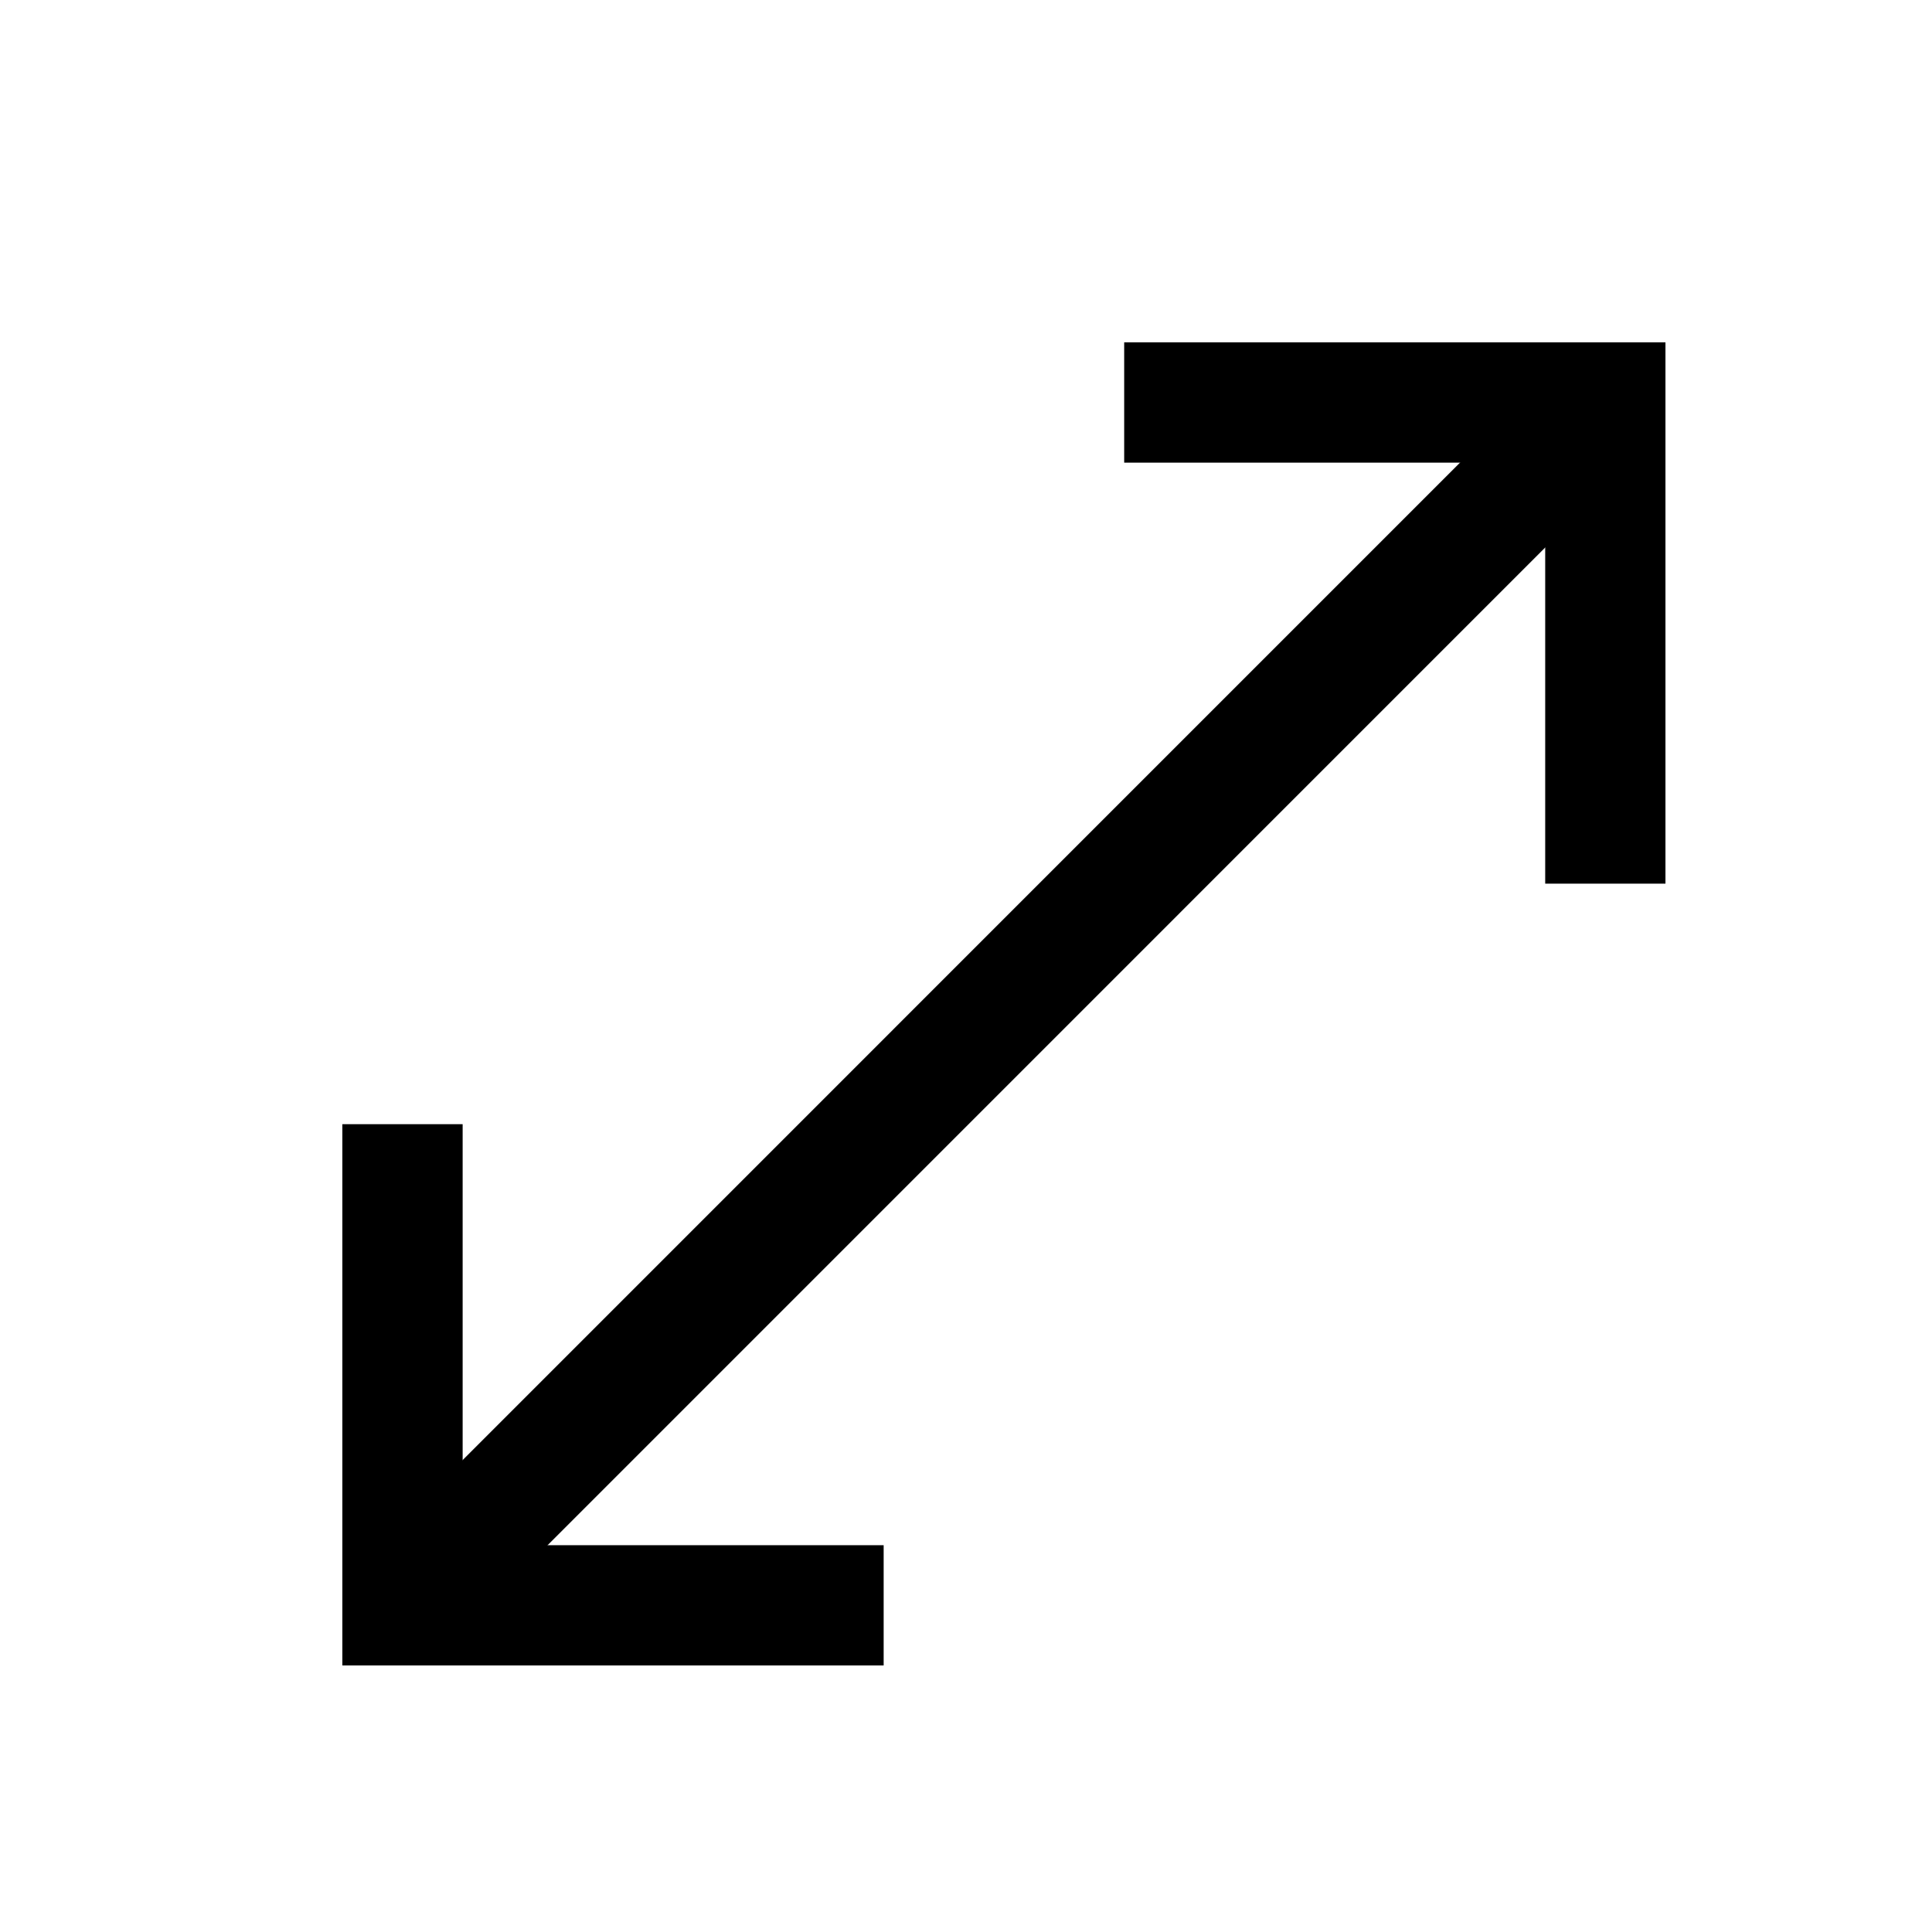<?xml version="1.0" encoding="UTF-8"?>
<svg width="24px" height="24px" viewBox="0 0 24 24" version="1.1" xmlns="http://www.w3.org/2000/svg" xmlns:xlink="http://www.w3.org/1999/xlink">
    <title>99. Icons/Sharp/resize</title>
    <defs>
        <filter id="filter-1">
            <feColorMatrix in="SourceGraphic" type="matrix" values="0 0 0 0 1 0 0 0 0 0.388 0 0 0 0 0 0 0 0 1 0"></feColorMatrix>
        </filter>
    </defs>
    <g id="99.-Icons/Sharp/resize" stroke="none" stroke-width="1" fill="none" fill-rule="evenodd" stroke-linecap="square">
        <g filter="url(#filter-1)" id="resize-sharp">
            <g transform="translate(5, 5)">
                <polyline id="Path" stroke="#000000" stroke-width="1.494" points="9.712 0 14.942 0 14.942 5.23"></polyline>
                <line x1="14.464" y1="0.476" x2="0.746" y2="14.195" id="Path" stroke="#000000" stroke-width="1.494"></line>
                <polyline id="Path" stroke="#000000" stroke-width="1.494" points="5.23 14.942 0 14.942 0 9.712"></polyline>
            </g>
        </g>
    </g>
</svg>